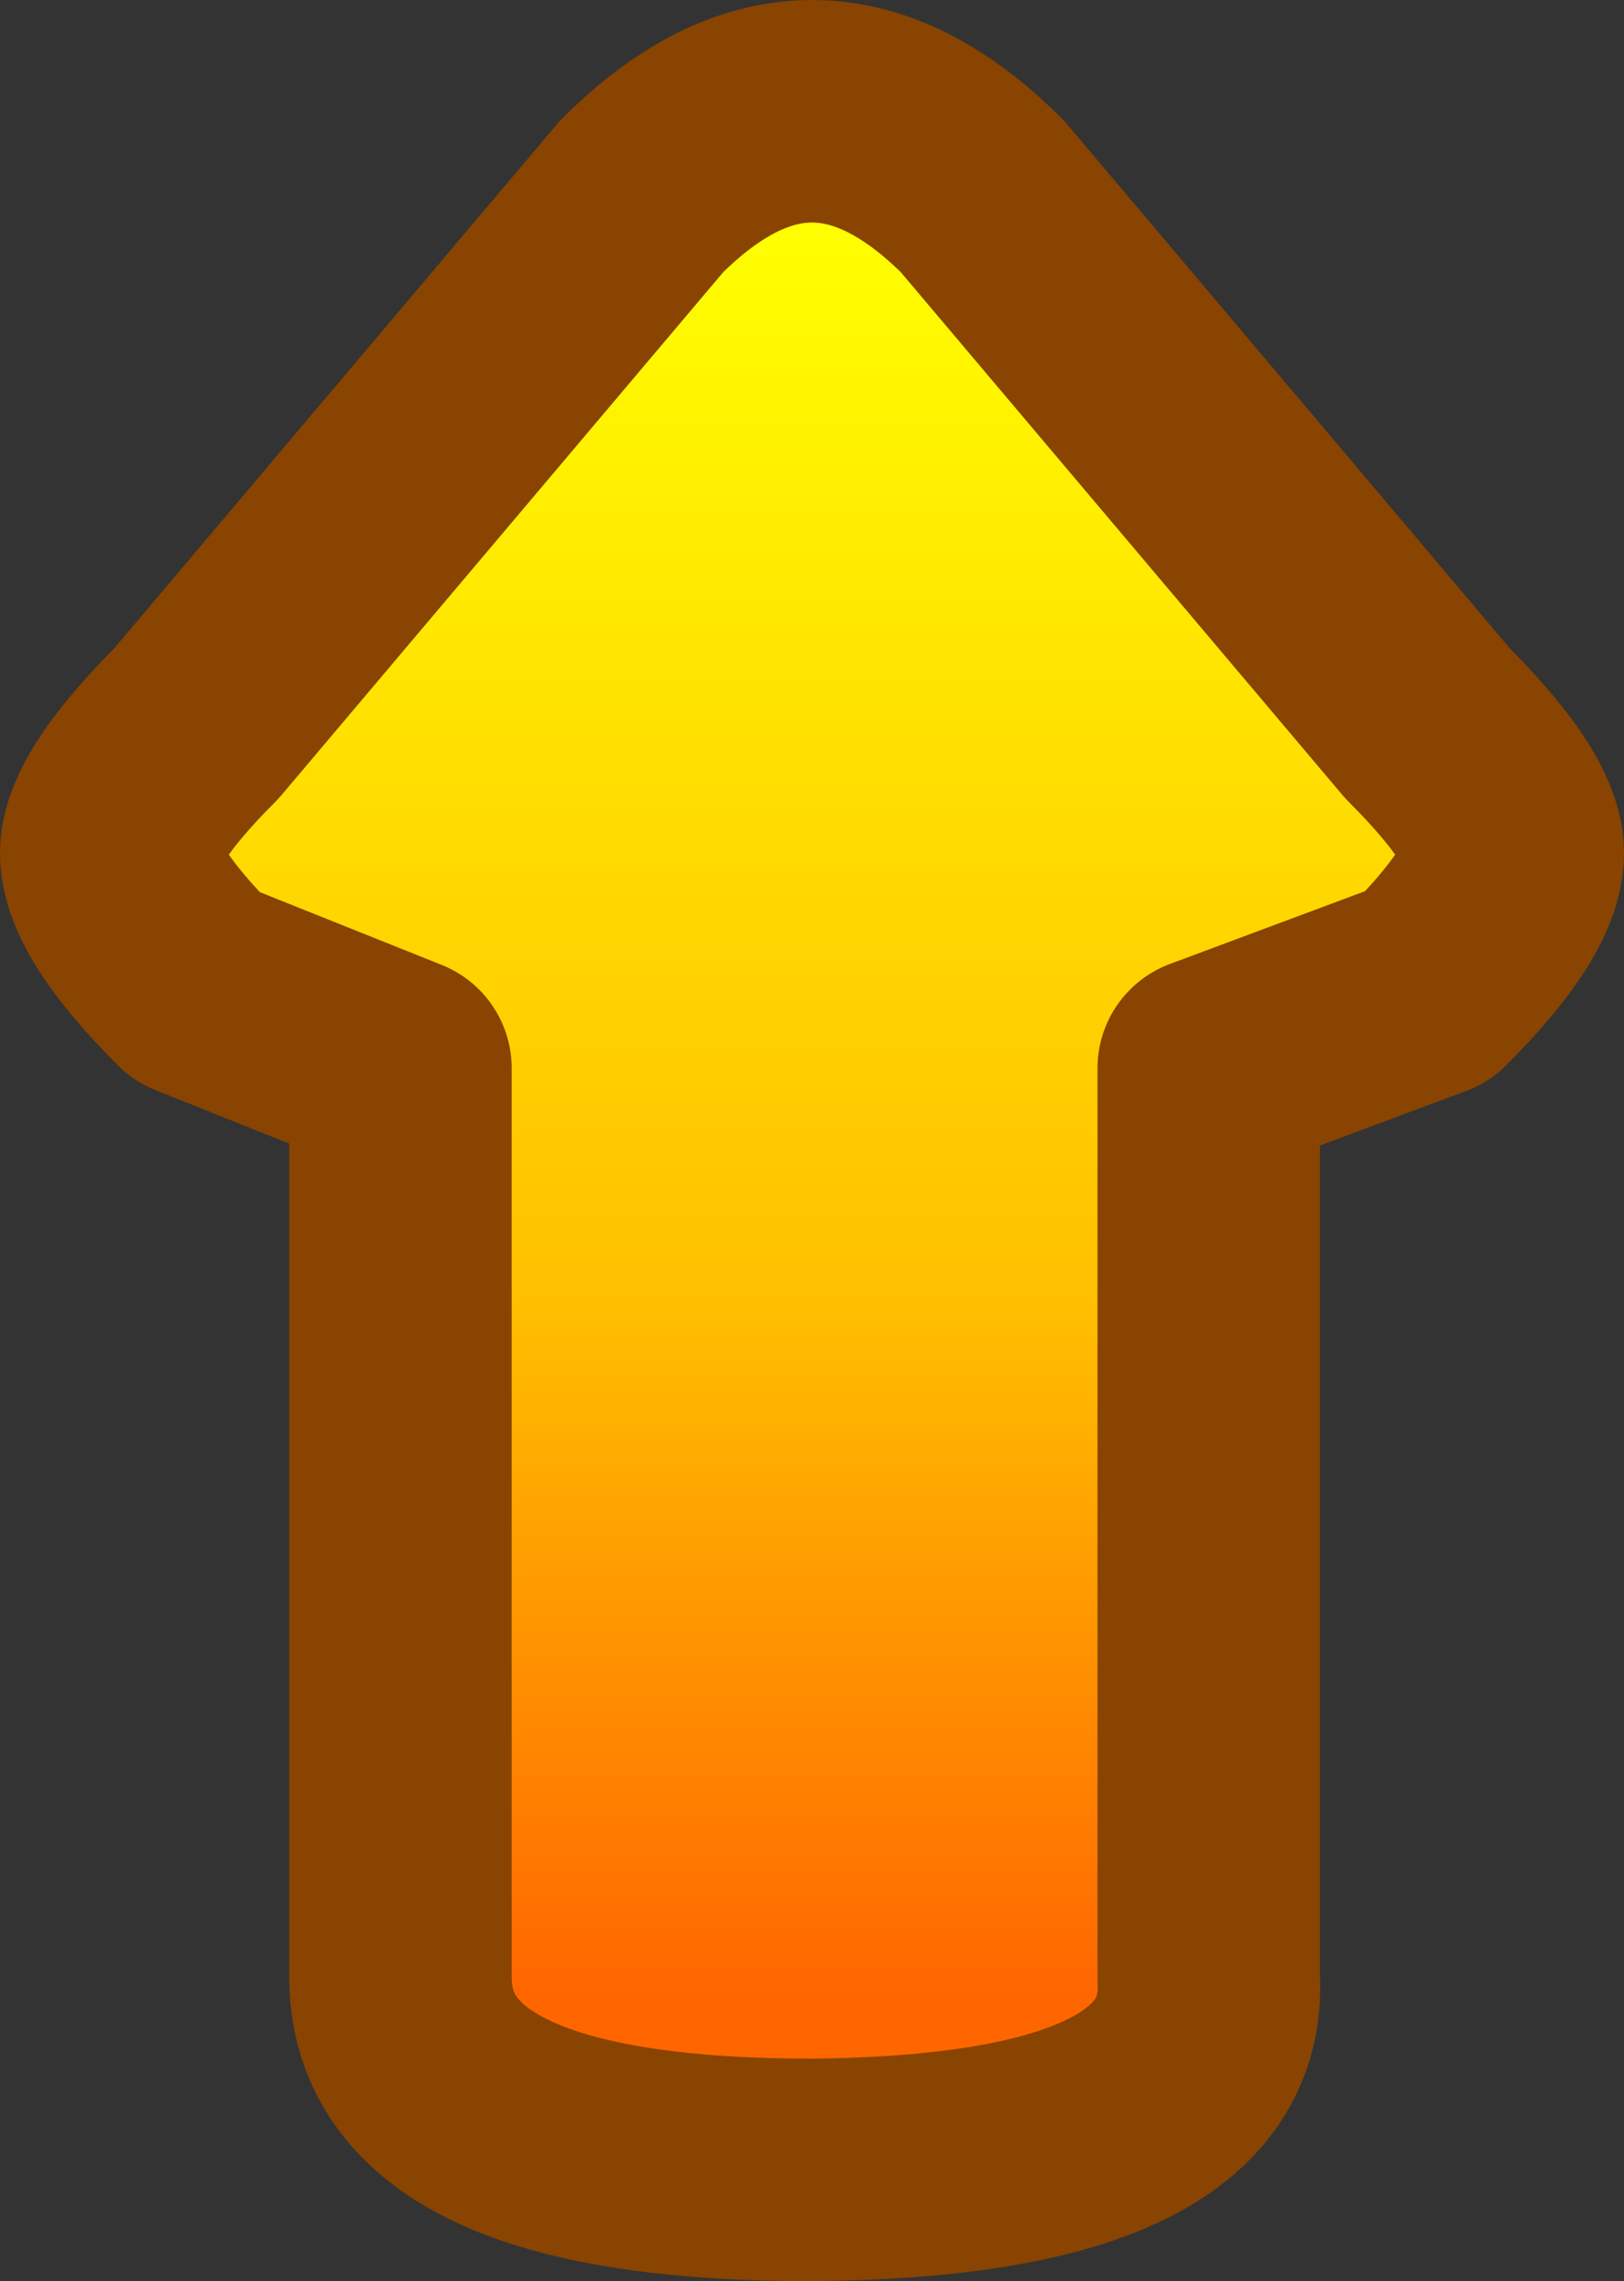 <svg height="30.75" width="21.9" xmlns="http://www.w3.org/2000/svg"><rect width="100%" height="100%" fill="#333333" stroke="none"/><path d="M7.85 2.7q2.3-2.3 4.6 0l6 7.1q1.15 1.15 1.15 1.75 0 .65-1.15 1.8l-2.95 1.1V26.7q.15 2.55-5.35 2.6-5.55 0-5.55-2.6V14.45l-2.75-1.1Q.7 12.2.7 11.55q0-.6 1.15-1.75l6-7.1" fill="url(#a)" fill-rule="evenodd" transform="translate(.8 -.05)"/><path d="m8.65 2.65-6 7.1Q1.5 10.9 1.5 11.5q0 .65 1.15 1.8l2.75 1.1v12.25q0 2.6 5.55 2.6 5.5-.05 5.35-2.6V14.4l2.95-1.1q1.15-1.15 1.15-1.8 0-.6-1.15-1.75l-6-7.1q-2.3-2.3-4.6 0z" fill="none" stroke="#840" stroke-linecap="round" stroke-linejoin="round" stroke-width="3"/><defs><linearGradient gradientTransform="matrix(0 -.015 .02 0 -31.65 14.6)" gradientUnits="userSpaceOnUse" id="a" spreadMethod="pad" x1="-819.2" x2="819.2"><stop offset="0" stop-color="#f60"/><stop offset=".38" stop-color="#ffc000"/><stop offset=".976" stop-color="#ff0"/></linearGradient></defs></svg>